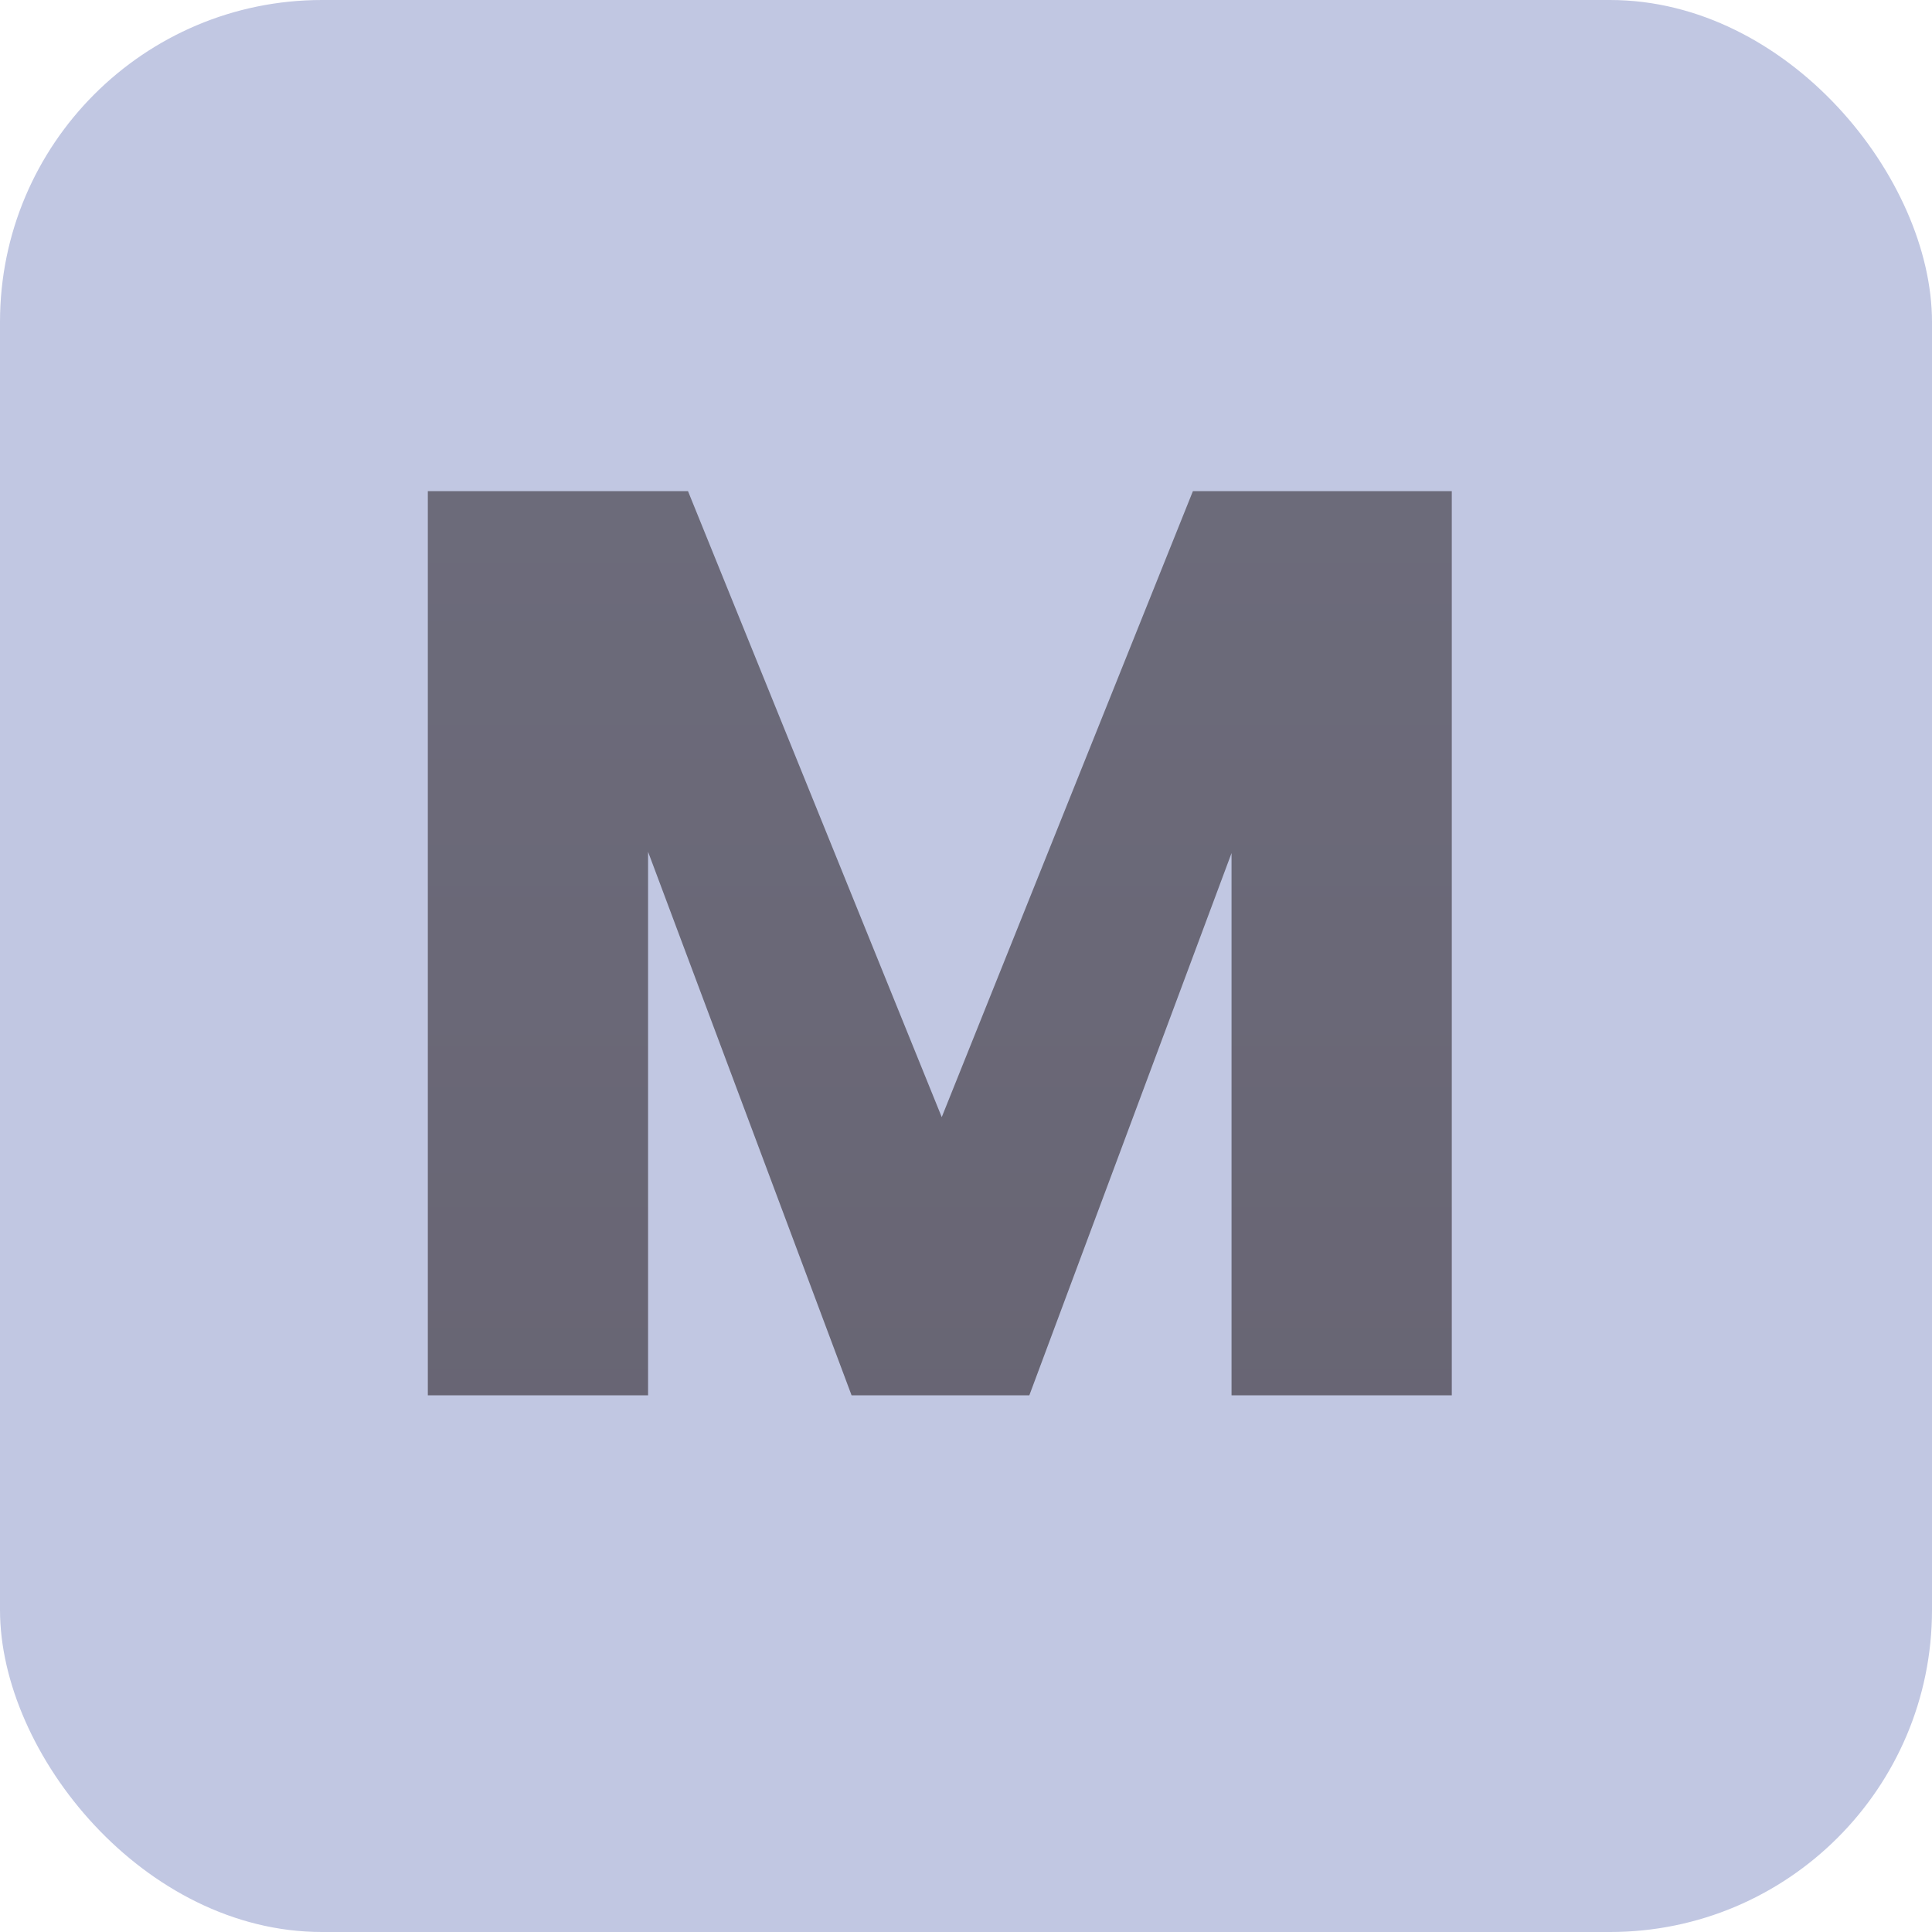 <svg width="36" height="36" viewBox="0 0 36 36" fill="none" xmlns="http://www.w3.org/2000/svg">
<rect width="36" height="36" rx="6" fill="#C1C7E2"/>
<path d="M27.052 9.152V26H22.948V15.896L19.18 26H15.868L12.076 15.872V26H7.972V9.152H12.82L17.548 20.816L22.228 9.152H27.052Z" fill="url(#paint0_linear)"/>
<defs>
<linearGradient id="paint0_linear" x1="17.5" y1="0" x2="17.5" y2="36" gradientUnits="userSpaceOnUse">
<stop stop-color="#6E6E7E"/>
<stop offset="1" stop-color="#666270"/>
</linearGradient>
</defs>
</svg>


